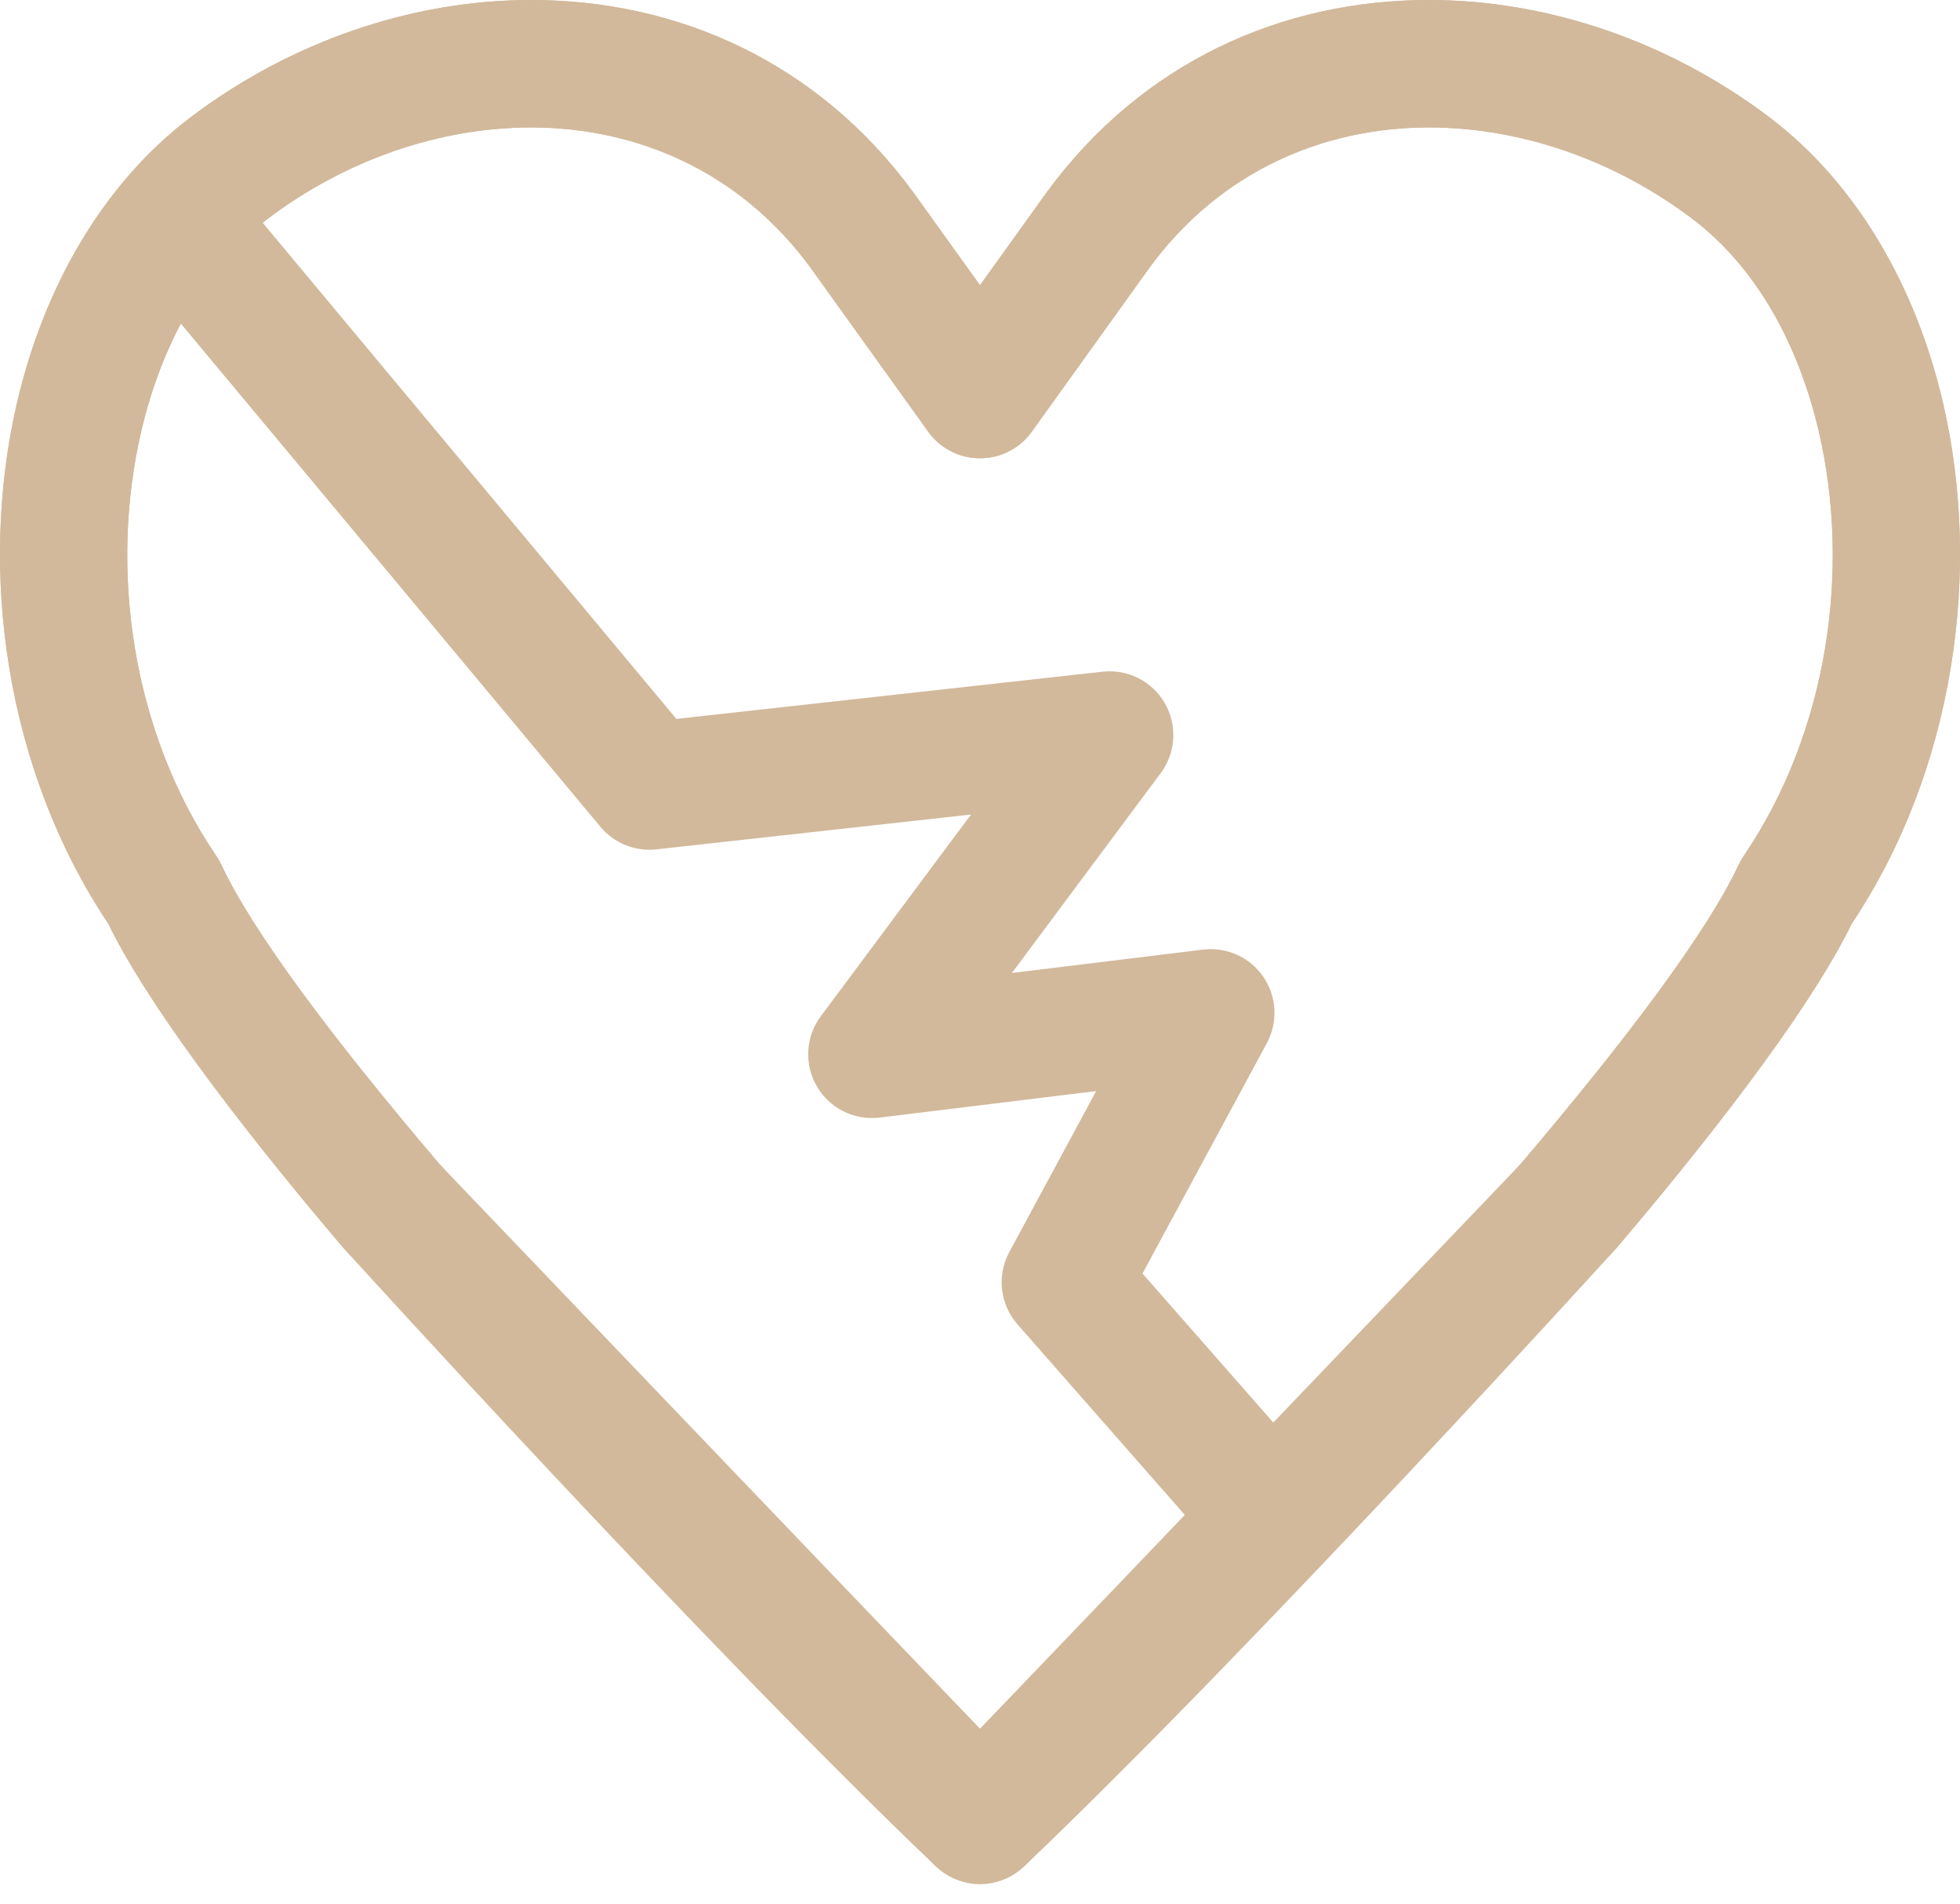 <svg width="69" height="67" viewBox="0 0 69 67" fill="none" xmlns="http://www.w3.org/2000/svg">
<path fill-rule="evenodd" clip-rule="evenodd" d="M36.027 65.713L36.016 65.725L36 65.738L35.967 65.768L35.899 65.825L35.89 65.832L35.888 65.833C35.85 65.863 35.811 65.892 35.771 65.919L35.758 65.929L35.743 65.938C35.702 65.966 35.661 65.991 35.619 66.016L35.618 66.016L35.615 66.017L35.526 66.066L35.489 66.084L35.472 66.093L35.457 66.099C35.414 66.12 35.371 66.139 35.327 66.156L35.321 66.159L35.303 66.165L35.234 66.191L35.186 66.206L35.164 66.214L35.151 66.218C35.106 66.231 35.061 66.243 35.015 66.254L35.004 66.257L34.981 66.261L34.926 66.274L34.859 66.285L34.839 66.289L34.831 66.29C34.783 66.297 34.735 66.302 34.686 66.306L34.671 66.308L34.652 66.309C34.601 66.313 34.551 66.314 34.5 66.314L32.953 65.695C32.571 65.332 12.182 44.024 12.182 44.024C12.152 43.992 12.123 43.96 12.094 43.927C7.955 39.062 5.039 35.043 3.813 32.512C0.194 27.093 -0.78 20.105 0.599 14.177C1.563 10.035 3.671 6.419 6.734 4.109C10.263 1.449 14.499 0.013 18.639 0L18.694 1.28921e-07C23.799 -0.001 28.758 2.133 32.16 6.78C32.164 6.785 32.168 6.791 32.172 6.797L34.5 10.039L36.828 6.797C36.832 6.791 36.836 6.785 36.84 6.78C40.23 2.149 45.167 0.014 50.252 0L50.306 1.28921e-07C54.463 0.001 58.721 1.437 62.266 4.109C65.329 6.419 67.437 10.035 68.401 14.177C69.78 20.105 68.806 27.093 65.187 32.512C63.961 35.043 61.045 39.061 56.906 43.927C56.89 43.945 56.874 43.963 56.858 43.98C56.858 43.98 44.188 57.941 36.047 65.695L36.027 65.713ZM34.554 60.899C42.345 53.273 52.941 41.621 53.512 40.992C57.376 36.448 60.125 32.751 61.202 30.447C61.252 30.339 61.312 30.234 61.379 30.135C64.369 25.739 65.156 20.028 64.031 15.194C63.317 12.126 61.833 9.402 59.565 7.692C56.819 5.621 53.527 4.487 50.307 4.486L50.264 4.486C46.553 4.497 42.944 6.043 40.468 9.419C40.285 9.674 36.322 15.194 36.322 15.194C35.901 15.781 35.223 16.129 34.5 16.129C33.777 16.129 33.099 15.781 32.678 15.194L28.534 9.422C26.049 6.032 22.423 4.486 18.695 4.486L18.652 4.486C15.444 4.497 12.169 5.63 9.435 7.692C7.167 9.402 5.683 12.126 4.969 15.194C3.844 20.028 4.631 25.739 7.621 30.135C7.688 30.234 7.748 30.339 7.798 30.447C8.873 32.747 11.615 36.436 15.469 40.969C16.355 41.896 29.964 56.122 34.554 60.899Z" fill="#D2B99B"/>
<path fill-rule="evenodd" clip-rule="evenodd" d="M32.973 65.713L32.984 65.725L33 65.738L33.033 65.768L33.101 65.825L33.11 65.832L33.112 65.833C33.15 65.863 33.189 65.892 33.229 65.919L33.242 65.929L33.257 65.938C33.298 65.966 33.339 65.991 33.381 66.016L33.382 66.016L33.385 66.017L33.474 66.066L33.511 66.084L33.528 66.093L33.543 66.099C33.586 66.12 33.629 66.139 33.673 66.156L33.679 66.159L33.697 66.165L33.766 66.191L33.814 66.206L33.836 66.214L33.849 66.218C33.894 66.231 33.939 66.243 33.985 66.254L33.996 66.257L34.019 66.261L34.074 66.274L34.141 66.285L34.161 66.289L34.169 66.29C34.217 66.297 34.265 66.302 34.314 66.306L34.329 66.308L34.348 66.309C34.399 66.313 34.449 66.314 34.5 66.314L36.047 65.695C36.429 65.332 56.818 44.024 56.818 44.024C56.848 43.992 56.877 43.96 56.906 43.927C61.045 39.062 63.961 35.043 65.187 32.512C68.806 27.093 69.78 20.105 68.401 14.177C67.437 10.035 65.329 6.419 62.266 4.109C58.737 1.449 54.501 0.013 50.361 0L50.306 1.28921e-07C45.201 -0.001 40.242 2.133 36.84 6.78C36.836 6.785 36.832 6.791 36.828 6.797L34.5 10.039L32.172 6.797C32.168 6.791 32.164 6.785 32.16 6.78C28.77 2.149 23.833 0.014 18.748 0L18.694 1.28921e-07C14.537 0.001 10.279 1.437 6.734 4.109C3.671 6.419 1.563 10.035 0.599 14.177C-0.78 20.105 0.194 27.093 3.813 32.512C5.039 35.043 7.955 39.061 12.094 43.927C12.11 43.945 12.126 43.963 12.142 43.98C12.142 43.98 24.812 57.941 32.953 65.695L32.973 65.713ZM34.446 60.899C26.655 53.273 16.059 41.621 15.488 40.992C11.624 36.448 8.875 32.751 7.798 30.447C7.748 30.339 7.688 30.234 7.621 30.135C4.631 25.739 3.844 20.028 4.969 15.194C5.683 12.126 7.167 9.402 9.435 7.692C12.181 5.621 15.473 4.487 18.693 4.486L18.736 4.486C22.448 4.497 26.056 6.043 28.532 9.419C28.715 9.674 32.678 15.194 32.678 15.194C33.099 15.781 33.777 16.129 34.5 16.129C35.223 16.129 35.901 15.781 36.322 15.194L40.466 9.422C42.951 6.032 46.577 4.486 50.304 4.486L50.347 4.486C53.556 4.497 56.831 5.63 59.565 7.692C61.833 9.402 63.317 12.126 64.031 15.194C65.156 20.028 64.369 25.739 61.379 30.135C61.312 30.234 61.252 30.339 61.202 30.447C60.127 32.747 57.385 36.436 53.531 40.969C52.645 41.896 39.036 56.122 34.446 60.899Z" fill="#D2B99B"/>
<path fill-rule="evenodd" clip-rule="evenodd" d="M45.453 50.782L40.221 44.824L44.598 36.714C44.997 35.975 44.95 35.077 44.477 34.384C44.004 33.691 43.184 33.32 42.352 33.422L35.623 34.245L40.862 27.21C41.396 26.494 41.453 25.529 41.009 24.755C40.565 23.98 39.704 23.542 38.816 23.641L23.811 25.302L8.881 7.4C8.088 6.45 6.673 6.322 5.722 7.114C4.771 7.907 4.643 9.323 5.436 10.274L21.138 29.101C21.619 29.679 22.359 29.977 23.107 29.894L34.183 28.668L28.896 35.767C28.359 36.487 28.304 37.458 28.755 38.234C29.206 39.01 30.076 39.443 30.967 39.334L38.589 38.402L35.532 44.066C35.086 44.891 35.201 45.907 35.82 46.612L42.081 53.742C42.898 54.672 44.317 54.764 45.247 53.948C46.178 53.131 46.27 51.712 45.453 50.782Z" fill="#D2B99B"/>
</svg>
